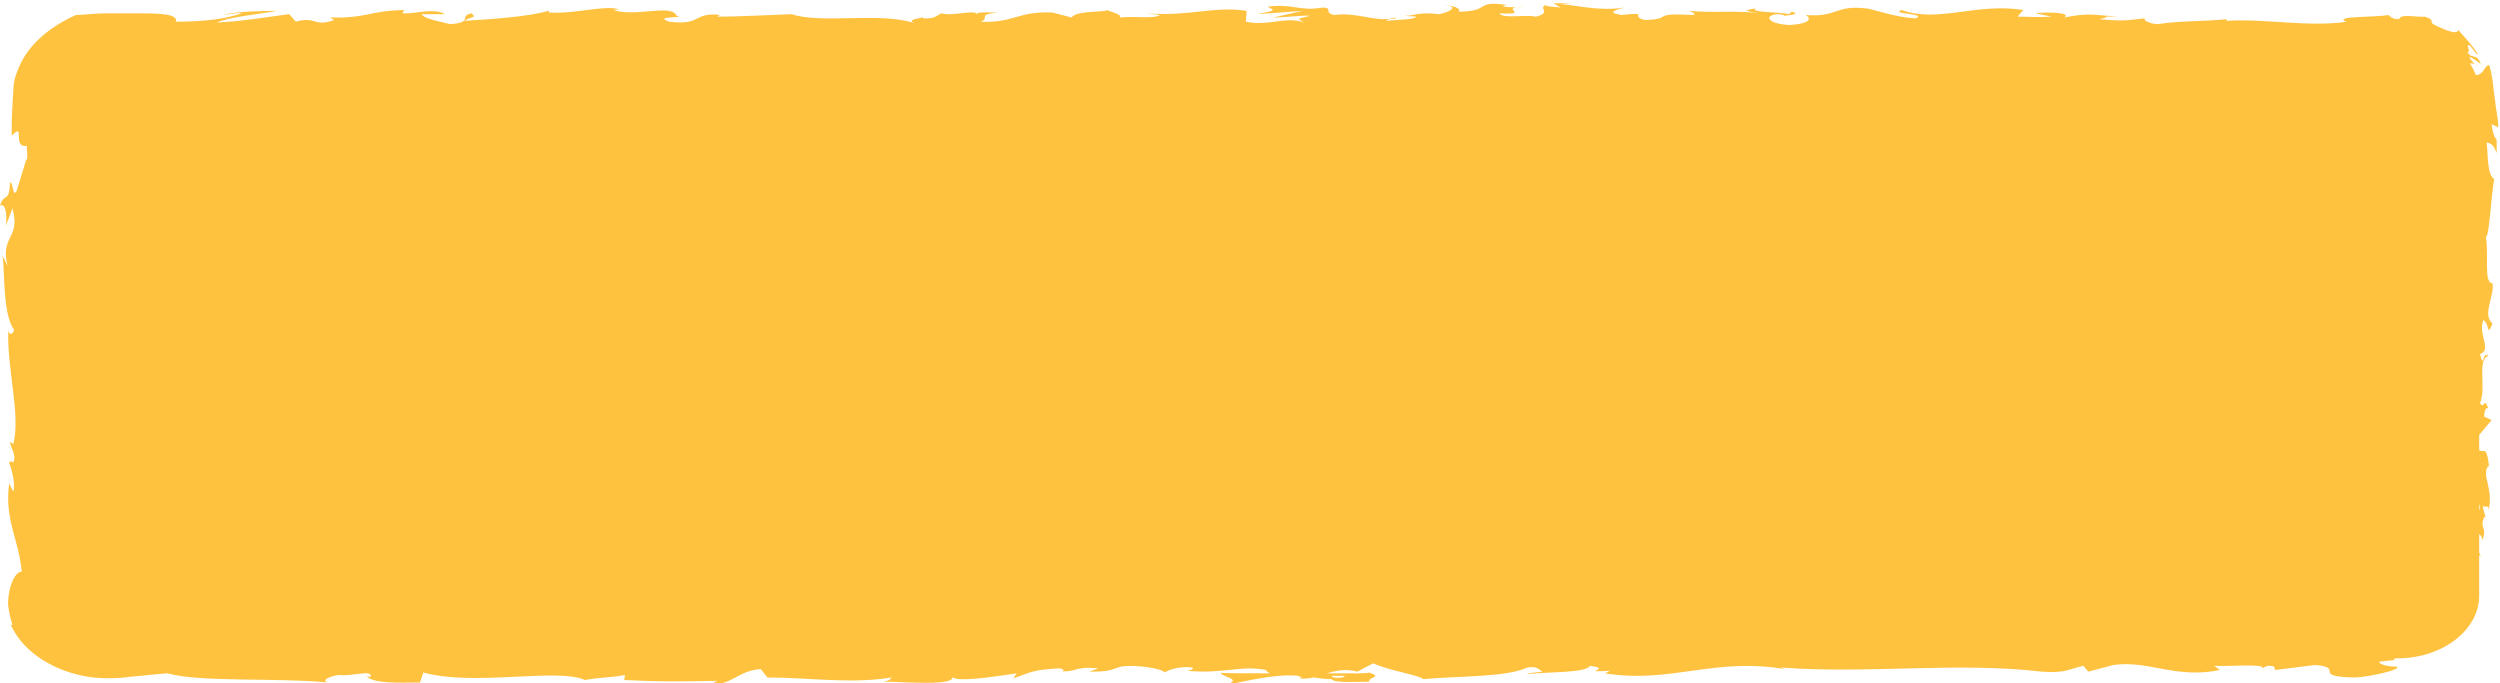 <?xml version="1.0" encoding="utf-8"?>
<!-- Generator: Adobe Illustrator 21.1.0, SVG Export Plug-In . SVG Version: 6.00 Build 0)  -->
<svg version="1.1" id="Layer_1" xmlns="http://www.w3.org/2000/svg" xmlns:xlink="http://www.w3.org/1999/xlink" x="0px" y="0px"
	 width="300px" height="82px" viewBox="0 0 300 82" style="enable-background:new 0 0 300 82;" xml:space="preserve">
<style type="text/css">
	.st0{clip-path:url(#SVGID_2_);fill:#FFC23F;}
</style>
<g>
	<defs>
		<rect id="SVGID_1_" x="0" y="0" width="300" height="82"/>
	</defs>
	<clipPath id="SVGID_2_">
		<use xlink:href="#SVGID_1_"  style="overflow:visible;"/>
	</clipPath>
	<path class="st0" d="M299,50.4l-0.9-0.4c0-0.4,0.1-1.2,0.5-1c-0.6-1.5-0.4,0.2-1-0.6c0.8-1.9-0.4-5.2,1-5.7c-0.7-0.7-0.5,1.8-1-0.2
		c1.5-0.6-0.3-2.3,0.4-4.1c0.8,0.5,0.4,2.2,1.1,0.4c-1.3-1,0.3-3.4,0-4.8c-1.1-0.1-0.4-3.2-0.8-5.6c0.4,0.2,0.6-4.6,1-6.9l0.2,0.1
		c-1.1-0.4-0.9-2.8-1.1-4.5c0.6,0.1,0.9,0.4,1.2,1.3l0-1.6c-0.3-0.4-0.5-0.9-0.6-1.9l0.8,0.4c0-1.1-0.3-2.1-0.4-3.3
		c-0.2-1.1-0.2-2.6-0.7-4.2c-0.4,0-0.6,0.7-1,1C297.4,9,297.3,9,297.1,9c-0.2-0.5-0.4-0.9-0.7-1.4c0.3,0,0.6,0,0.9,0.4
		c-0.2-0.2-0.8-0.7-1-1.2c0.5,0.2,0.9,0.5,1.4,0.9c-0.5-1.4-0.9-0.5-1.6-1.4c0.5-0.2-0.3-0.8,0.2-0.9c0.3,0.2,0.6,0.9,1.1,1.2
		c-0.7-1.2-2-2.5-2.4-3c-0.1,0.3-0.4,0.4-1.5,0c-1.4-0.6-1.6-0.7-1.7-0.9c0-0.2,0.1-0.4-0.8-0.7c-0.9,0.1-3-0.4-3.1,0.3
		c-0.9,0-1-0.3-1.3-0.5c-1.4,0.3-6.7,0.1-5.1,0.8l0.4,0c-0.1,0-0.1,0-0.2,0c-4.7,0.7-9.8-0.4-14.5-0.1l0-0.2
		c-2.8,0.3-6.2,0.2-8.2,0.6c-0.8,0-1.9-0.4-1.6-0.7c-2.1,0.2-2.4,0.4-5.5,0.1c2.1-0.4-0.7-0.3,2.2-0.3c-2.8-0.2-3.4-0.5-6.4,0.1
		c1-0.6-2.1-0.7-3.4-0.5l1.9,0.4c-1.5,0.1-2.8,0-4.1,0l0.7-0.8c-5.7-0.9-10.2,1.6-14.6,0c-1.5,0.5,3.1,0.4,1.7,1
		c-2.6-0.1-5.3-1.2-6.1-1.2c-3.6-0.4-3.3,1.1-7.1,0.8c0.5,0.3,0.9,1-1.9,1.2c-2.6-0.1-3.2-1.1-1.6-1.3c0.6,0,0.9,0.1,0.9,0.2
		c0.8-0.1,2-0.2,0.9-0.5l-0.3,0.3c-1.3-0.3-4.9-0.2-4-0.7c-2,0.3-0.8,0.4,0.6,0.6c-3.4-0.4-5.2,0-8.7-0.3c0.5,0.1,1.1,0.5,0.5,0.5
		c-5.1-0.3-2.2,0.5-5.7,0.6c-1.9-0.4,0.7-1-2.8-0.6c-2.1-0.3-0.4-0.7,0.4-0.9c-3.1,0.5-5.9-0.3-7.7-0.4l1.7-0.2
		c-1,0.1-1.8,0.1-2.6,0.1l0.9,0.5c-1-0.1-1.8-0.1-1.8-0.3c-1,0.4,0.8,0.9-1.2,1.4c-1.3-0.3-3.9,0.3-4.4-0.4c4.1,0.2-0.4-0.7,3-0.8
		c-0.7,0.1-1.5,0.1-2.5,0c-0.1-0.1,0.1-0.1,0.4-0.2c-3.9-0.6-1.8,0.8-5.8,0.8c0.5-0.4-0.9-0.8-1.6-0.7c1.6,0,0.8,0.7-0.7,1
		c-2.6-0.3-2.8,0.2-4.2,0.2l1.5,0.1c-0.5,0.4-1.8,0.3-3.6,0.5c-0.2-0.3,1.6-0.2,1-0.4c-2,0.7-4.5-0.7-7.3-0.3
		c-1.3-0.3-0.1-0.8-1.3-0.9c-3.1,0.5-3.4-0.5-6.7-0.1c0.9,0.5,1.1,0.4-1.2,0.9l5.4-0.4l-3.5,0.8c1.6,0,3.5-0.3,4.4-0.2
		c-1.7,0.4-1.5,0.3-0.7,0.8c-2.2-0.8-4.4,0.5-7-0.1l0.1-1.3c-3.9-0.6-6.9,0.7-12,0.3l1.6,0.2c-0.7,0.5-3.1,0.1-4.8,0.3
		c0.2-0.4-0.9-0.6-1.6-0.9c0.1,0.3-3.7,0-4.2,0.9l-2.3-0.6c-4.1-0.2-4.7,1.3-8.6,1.1c1.2-0.5-0.6-0.8,2-1.1c-1.3,0-2.5-0.1-2.5,0.2
		C117,1.1,114.2,2,113,1.6c-0.6,0.2-0.7,0.7-2.2,0.6c-0.2-0.1,0-0.2,0-0.2c0,0.2-2.3,0.3-1,0.8c-4-1.4-11.3,0.1-14.8-1.1
		C92.1,1.8,88.7,2,86.1,2c0.2-0.1,0-0.2,0.5-0.2c-3.6-0.4-2.2,1.3-6.3,0.8c-2.1-0.7,2.2-0.4,0.9-0.7c-0.6-1.5-4.9,0.2-7.6-0.7
		l0.7-0.1c-2.1-0.5-5.1,0.6-8.5,0.4c0,0,0.2-0.1,0-0.2c-2.3,0.7-6.8,1-10.1,1.2c1-0.6,1.5-0.3,0.9-0.9C55,1.9,56.9,2.7,54,2.9
		c-1-0.3-3.1-0.6-3.4-1.2l2.8,0c-1.4-0.8-3.6,0-5.1-0.1l0.2-0.4c-4.3,0.1-4.3,1-8.9,0.9l0.5,0.3c-2.5,0.9-2.1-0.5-4.6,0.2l-0.8-0.9
		c-1.7,0.2-5.8,0.9-8.7,1c1.7-0.7,5.1-1,7.3-1.4c-1.6,0-5.6,0.1-6.4,0.5c0.7-0.1,1.5-0.3,2.1-0.2c-2,0.7-4.6,1-7.9,1
		c0.3-0.9-1.8-1-4.3-1c-0.6,0-1.3,0-1.9,0c-0.6,0-1.5,0-2.2,0C11.3,1.6,10,1.8,9.1,1.8c-3.3,1.5-5.9,3.7-7,6.7
		c-0.3,0.7-0.5,1.5-0.5,2.3c0,0.6-0.1,1.2-0.1,1.8c-0.1,1.2-0.1,2.5-0.1,3.7c1.7-1.8,0,1.5,1.8,1.2c0.1,1.2,0.1,1.6,0,1.8L3.2,19
		c0,0.1-0.1,0.2-0.1,0.3h0L2,22.9c-0.5,0.9-0.4-1.1-0.8-1C1.1,24.5,0.5,23,0,24.7c0.6-0.4,0.9,0.9,0.7,2.4L1.5,25
		c1,3.7-1.5,3.2-0.6,6.9l-0.6-1.2c0.3,1.9,0,7,1.4,8.9C1.6,40,1.1,40.4,1,39.6c-0.2,4.6,1.5,10.1,0.6,13.7L1.2,53
		c0.1,0.9,0.8,1.5,0.4,2.5c-0.2-0.1-0.4-0.3-0.5,0.1c0.2,0.4,0.8,2.3,0.5,3.4l-0.5-1c-0.6,4.4,1.2,6.8,1.5,10.6
		c-0.6,0-1.1,0.9-1.4,2c-0.1,0.4-0.3,1.4-0.2,2.2c0.1,0.8,0.3,1.6,0.5,2.2l-0.2,0c1.6,3.5,5.5,5.6,9.2,6.2c1.8,0.3,4,0.2,5.2,0
		c1.4-0.1,2.9-0.3,4.4-0.4c3.9,1.1,13.1,0.5,19.3,1.1c-1-0.2,0.2-0.8,1.3-0.9c1.5,0.2,4-0.7,3.8,0.2l-0.5,0c1.1,0.9,4.1,0.7,6.4,0.7
		l0.4-1.2c6.1,1.7,16-0.6,19.4,0.9c1.5-0.3,3.3-0.3,4.8-0.6l-0.1,0.6c4.1,0.2,6.1,0.2,11.2,0.1l-1,0.5c2.8,0,3.6-1.8,6.2-1.9l0.8,1
		c5,0,10,0.8,14.9,0c-0.1,0.1-0.2,0.4-1,0.5c2.3,0,9.1,0.6,8.2-0.7c0.1,0.9,5.1,0.1,7.8-0.3l-0.4,0.6c2.3-0.8,2.3-1,5.5-1.2
		c0.8,0.1,0.7,0.5-0.3,0.3c2.5,0.3,1.9-0.6,5-0.3l-1.1,0.4c2.6,0,2.4-0.2,3.8-0.6c1.6-0.3,4.9,0.2,5.3,0.7c0.3-0.3,1.8-0.8,3.3-0.6
		c0.2,0.2-0.3,0.3-0.6,0.4c4.3,0.4,6.4-0.7,9.4-0.1c0.1,0.2,0.3,0.3,0.5,0.4c-3.4,0-6.2,0-5.9-0.1c0,0.6,2.8,0.7,0.6,1.5
		c2.2-0.4,6-1.4,8.7-1.1c0.1,0.1,0.3,0.1,0.4,0.2l-0.3,0.1c0.6,0.1,1.2,0,1.7-0.1c0.9,0.1,1.4,0.2,2.2,0.2c0.3,0.5,3.2,0.3,4.5,0.3
		c-0.1-0.6,1.7-0.5,0-1.1c0.2,0-0.3,0.1-1.2,0.1c-0.2,0-0.4,0-0.6,0.1c0,0,0.1,0,0.1-0.1c-0.9,0-2.1,0-3.4,0
		c1.1-0.3,2.2-0.6,3.7-0.2c0.7-0.4,1.5-0.8,1.9-1c1.9,0.9,5.5,1.4,6,1.9c4.2-0.4,9.9-0.2,12.5-1.4c1.2-0.2,1.4,0.3,1.8,0.5
		c-0.7,0.1-1.5,0.1-1.9,0.3c2.4-0.3,7.1-0.1,7.6-1c3,0.4-1.7,0.8,2.4,0.6l-0.6,0.3c8.1,1.3,13.2-2.1,22.2-0.4
		c-0.6-0.1-0.9-0.2-1.1-0.3c10.3,0.8,21.2-0.7,31.3,0.5c2.9,0.2,3.2-0.3,5-0.7l0.6,0.7l3-0.8c4.3-0.6,7.4,1.7,12.8,0.6l-0.7-0.5
		c1.9,0.1,6.1-0.3,5.8,0.3c0.2-0.1,0.6-0.5,1.4-0.2l0.1,0.4l4.8-0.6c3.7,0.3-0.6,1.4,4.8,1.5c2-0.1,5.7-1,5-1.3
		c-0.8,0-2.1-0.2-2.1-0.6l1.8-0.2c0-0.1,0-0.1,0.1-0.2h0.3c5.4,0,9.8-3.4,9.8-7.5v-4.9l0.2,0.2l-0.2-0.5v-2.2
		c0.2,0.1,0.3,0.3,0.4,0.7c0.6-1.6-0.4-1.4,0.2-2.7c0.1-0.1,0.2-0.1,0.2,0.1l-0.4-1.5c0.3,0.3,0.9-0.3,0.7,0.7
		c0.7-2.8-0.9-4.4,0-5.5l0.1,0.2c-0.3-2.9-0.7-1.6-1.2-2.1v-1.8L299,50.4z M161.4,81.1c0,0,0.1,0,0.1-0.1c-0.1,0.1-0.2,0.2-0.4,0.3
		c-0.9,0.1-1.2,0-1.3-0.2C160.3,81.1,160.8,81.1,161.4,81.1 M297.6,61c0,0.1-0.1,0.1-0.1,0.2v-0.9C297.5,60.6,297.6,60.8,297.6,61"
		/>
</g>
</svg>
